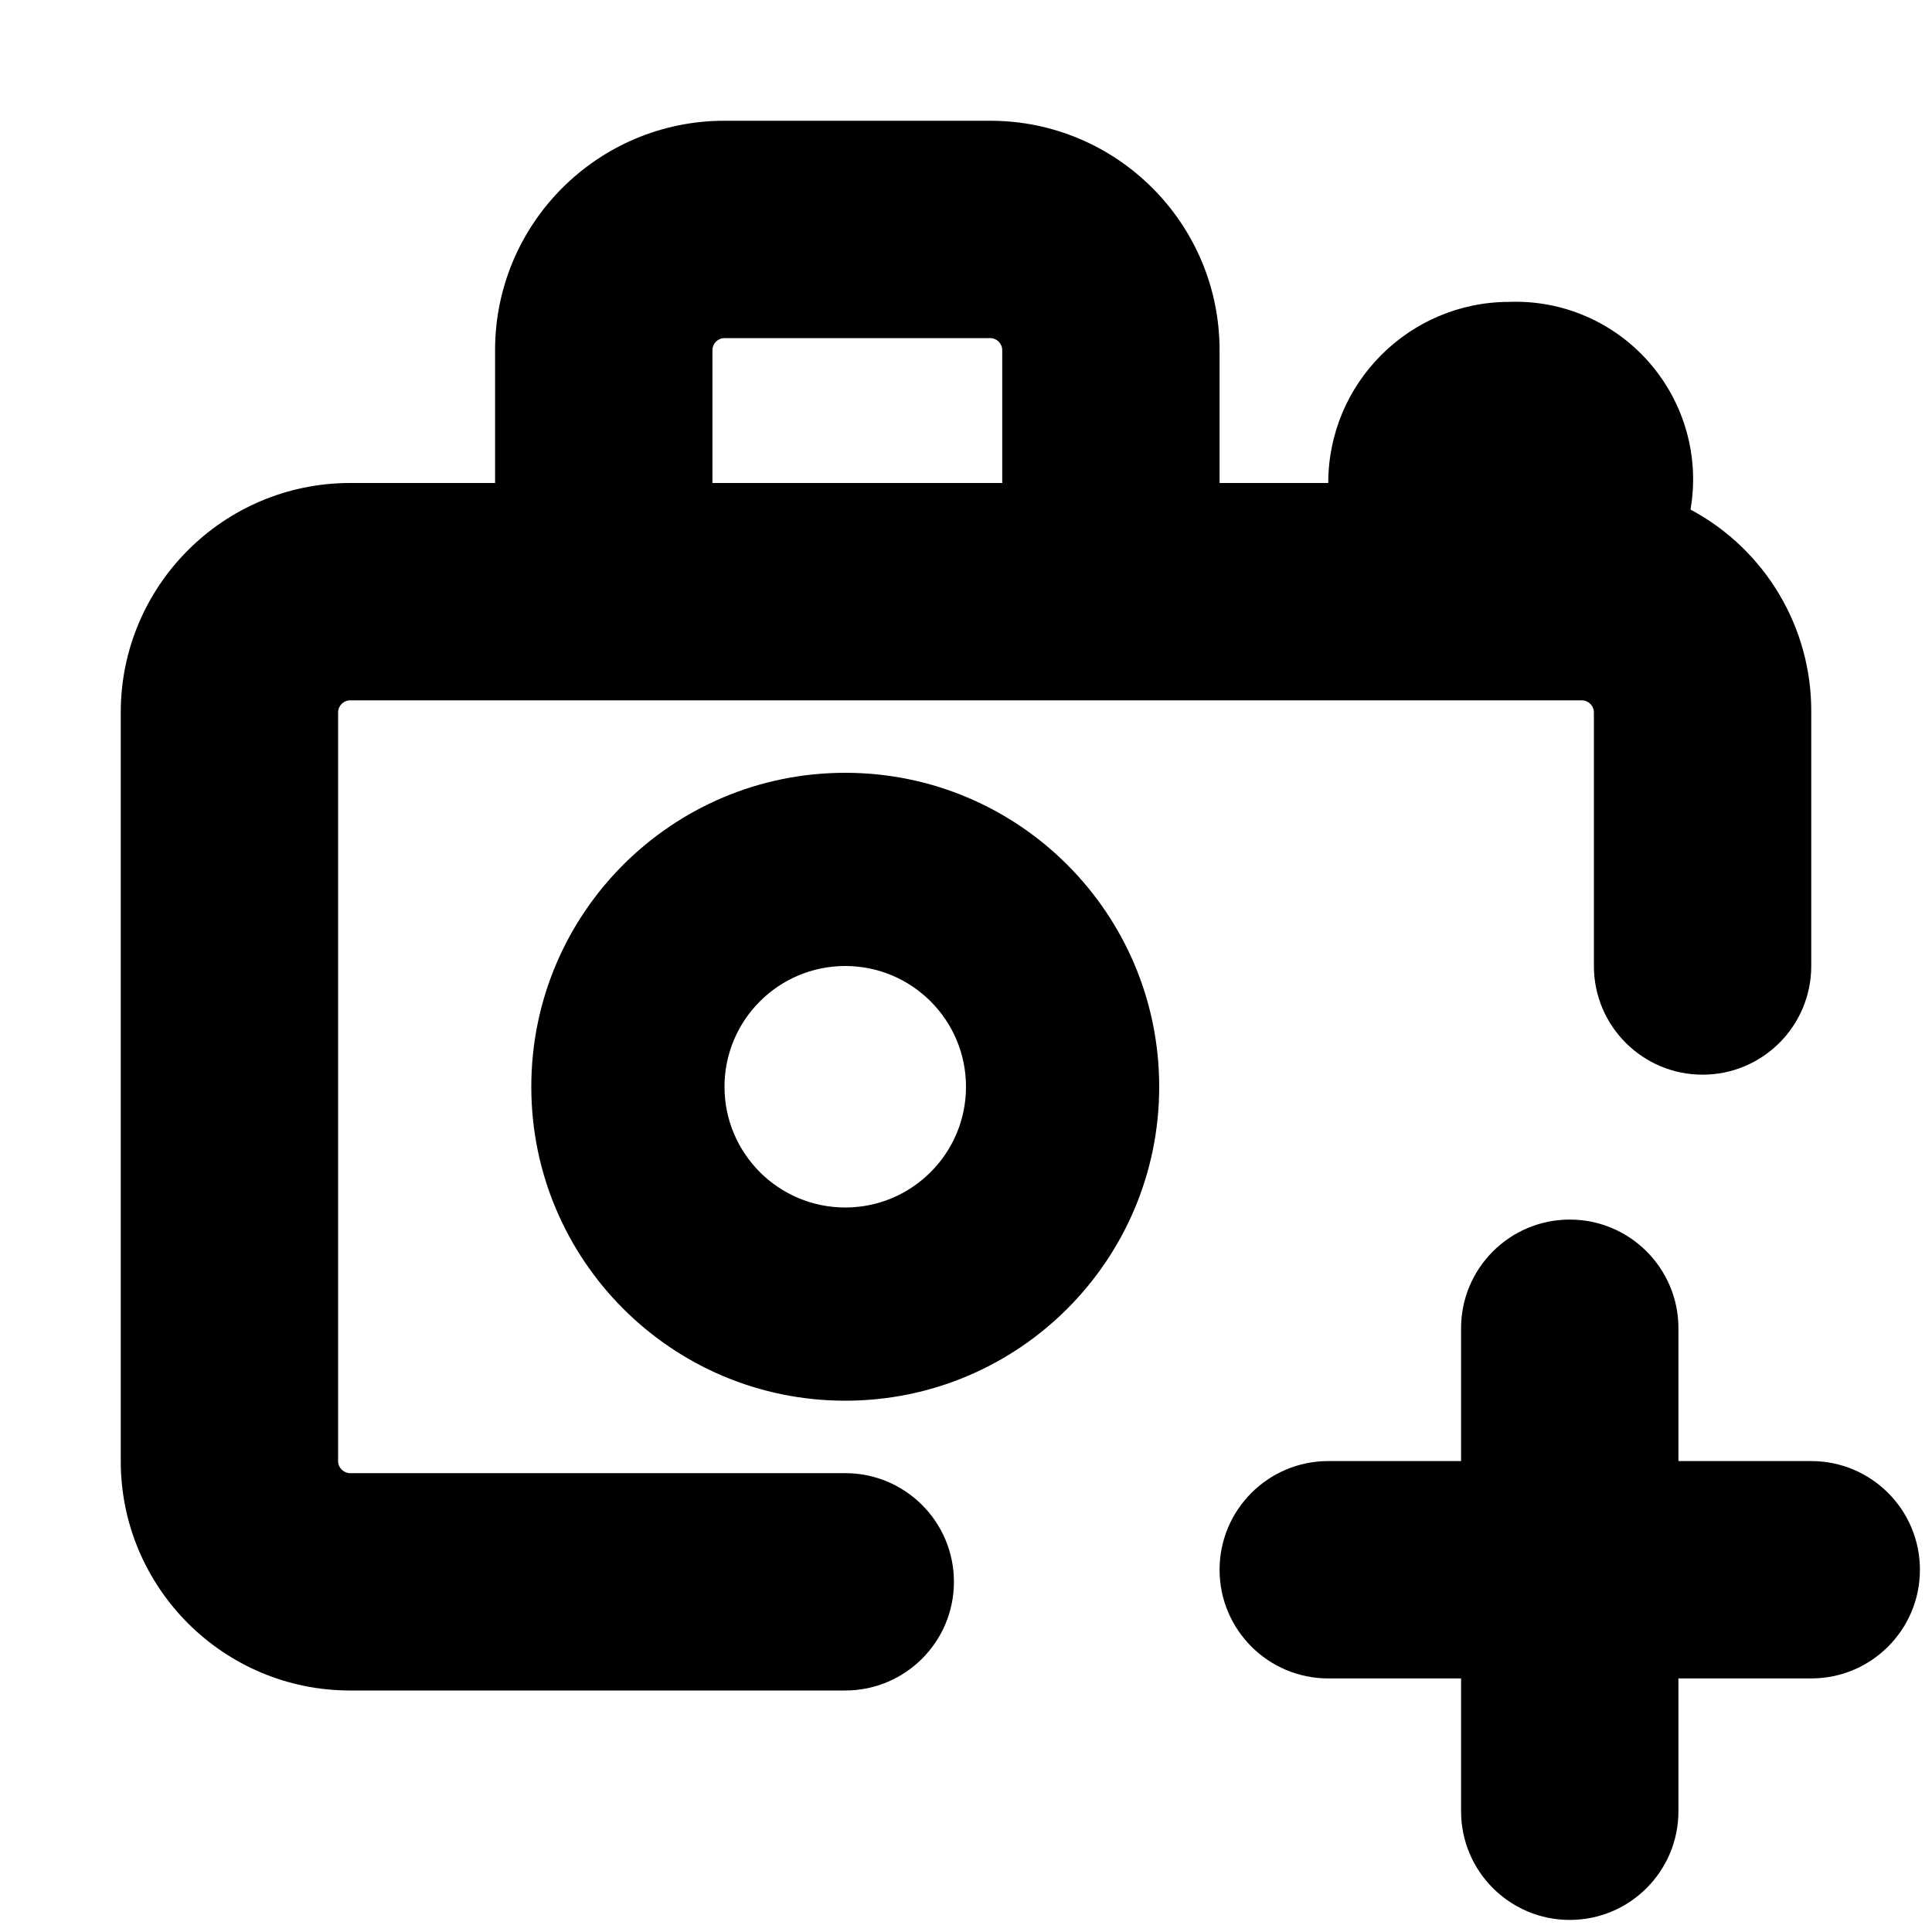 <?xml version="1.0" encoding="UTF-8"?>
<svg width="16px" height="16px" viewBox="0 0 16 16" version="1.1" xmlns="http://www.w3.org/2000/svg" xmlns:xlink="http://www.w3.org/1999/xlink">
    <!-- Generator: sketchtool 49.1 (51147) - http://www.bohemiancoding.com/sketch -->
    <title>camera-plus-16</title>
    <desc>Created with sketchtool.</desc>
    <defs></defs>
    <g id="Icons" stroke="none" stroke-width="1" fill="none" fill-rule="evenodd">
        <g id="camera-plus-16" fill="#000000" fill-rule="nonzero">
            <path d="M15,12.1 L13.9,12.1 L13.9,11 C13.9,10.503 13.497,10.1 13,10.1 C12.503,10.1 12.1,10.503 12.1,11 L12.1,12.1 L11,12.1 C10.503,12.1 10.1,12.503 10.1,13 C10.1,13.497 10.503,13.9 11,13.9 L12.1,13.9 L12.1,15 C12.1,15.497 12.503,15.9 13,15.9 C13.497,15.9 13.9,15.497 13.9,15 L13.9,13.9 L15,13.9 C15.497,13.9 15.9,13.497 15.9,13 C15.9,12.503 15.497,12.1 15,12.1 L15,12.1 Z" id="Shape"></path>
            <path d="M12.5,2.5 C11.672,2.5 11,3.172 11,4 L10.1,4 L10.1,2.9 C10.1,1.851 9.249,1 8.2,1 L6,1 C4.951,1 4.1,1.851 4.1,2.9 L4.1,4 L2.9,4 C1.851,4 1,4.851 1,5.9 L1,12.1 C1,13.149 1.851,14 2.9,14 L7,14 C7.497,14 7.9,13.597 7.9,13.1 C7.9,12.603 7.497,12.2 7,12.2 L2.9,12.2 C2.845,12.2 2.8,12.155 2.8,12.1 L2.8,5.9 C2.8,5.845 2.845,5.8 2.9,5.8 L13.1,5.8 C13.155,5.8 13.2,5.845 13.2,5.9 L13.2,8 C13.2,8.497 13.603,8.9 14.1,8.9 C14.597,8.9 15,8.497 15,8 L15,5.9 C15.005,5.198 14.62,4.551 14,4.22 C14.076,3.784 13.95,3.337 13.659,3.003 C13.368,2.669 12.943,2.484 12.5,2.5 L12.5,2.5 Z M5.9,2.9 C5.9,2.845 5.945,2.8 6,2.8 L8.2,2.8 C8.255,2.8 8.3,2.845 8.3,2.9 L8.3,4 L5.9,4 L5.9,2.9 Z" id="Shape"></path>
            <path d="M4.4,9 C4.4,10.436 5.564,11.6 7,11.6 C8.436,11.6 9.6,10.436 9.6,9 C9.6,7.564 8.436,6.4 7,6.4 C5.564,6.4 4.4,7.564 4.4,9 Z M8,9 C8,9.552 7.552,10 7,10 C6.448,10 6,9.552 6,9 C6,8.448 6.448,8 7,8 C7.552,8 8,8.448 8,9 Z" id="Shape"></path>
        </g>
    </g>
</svg>